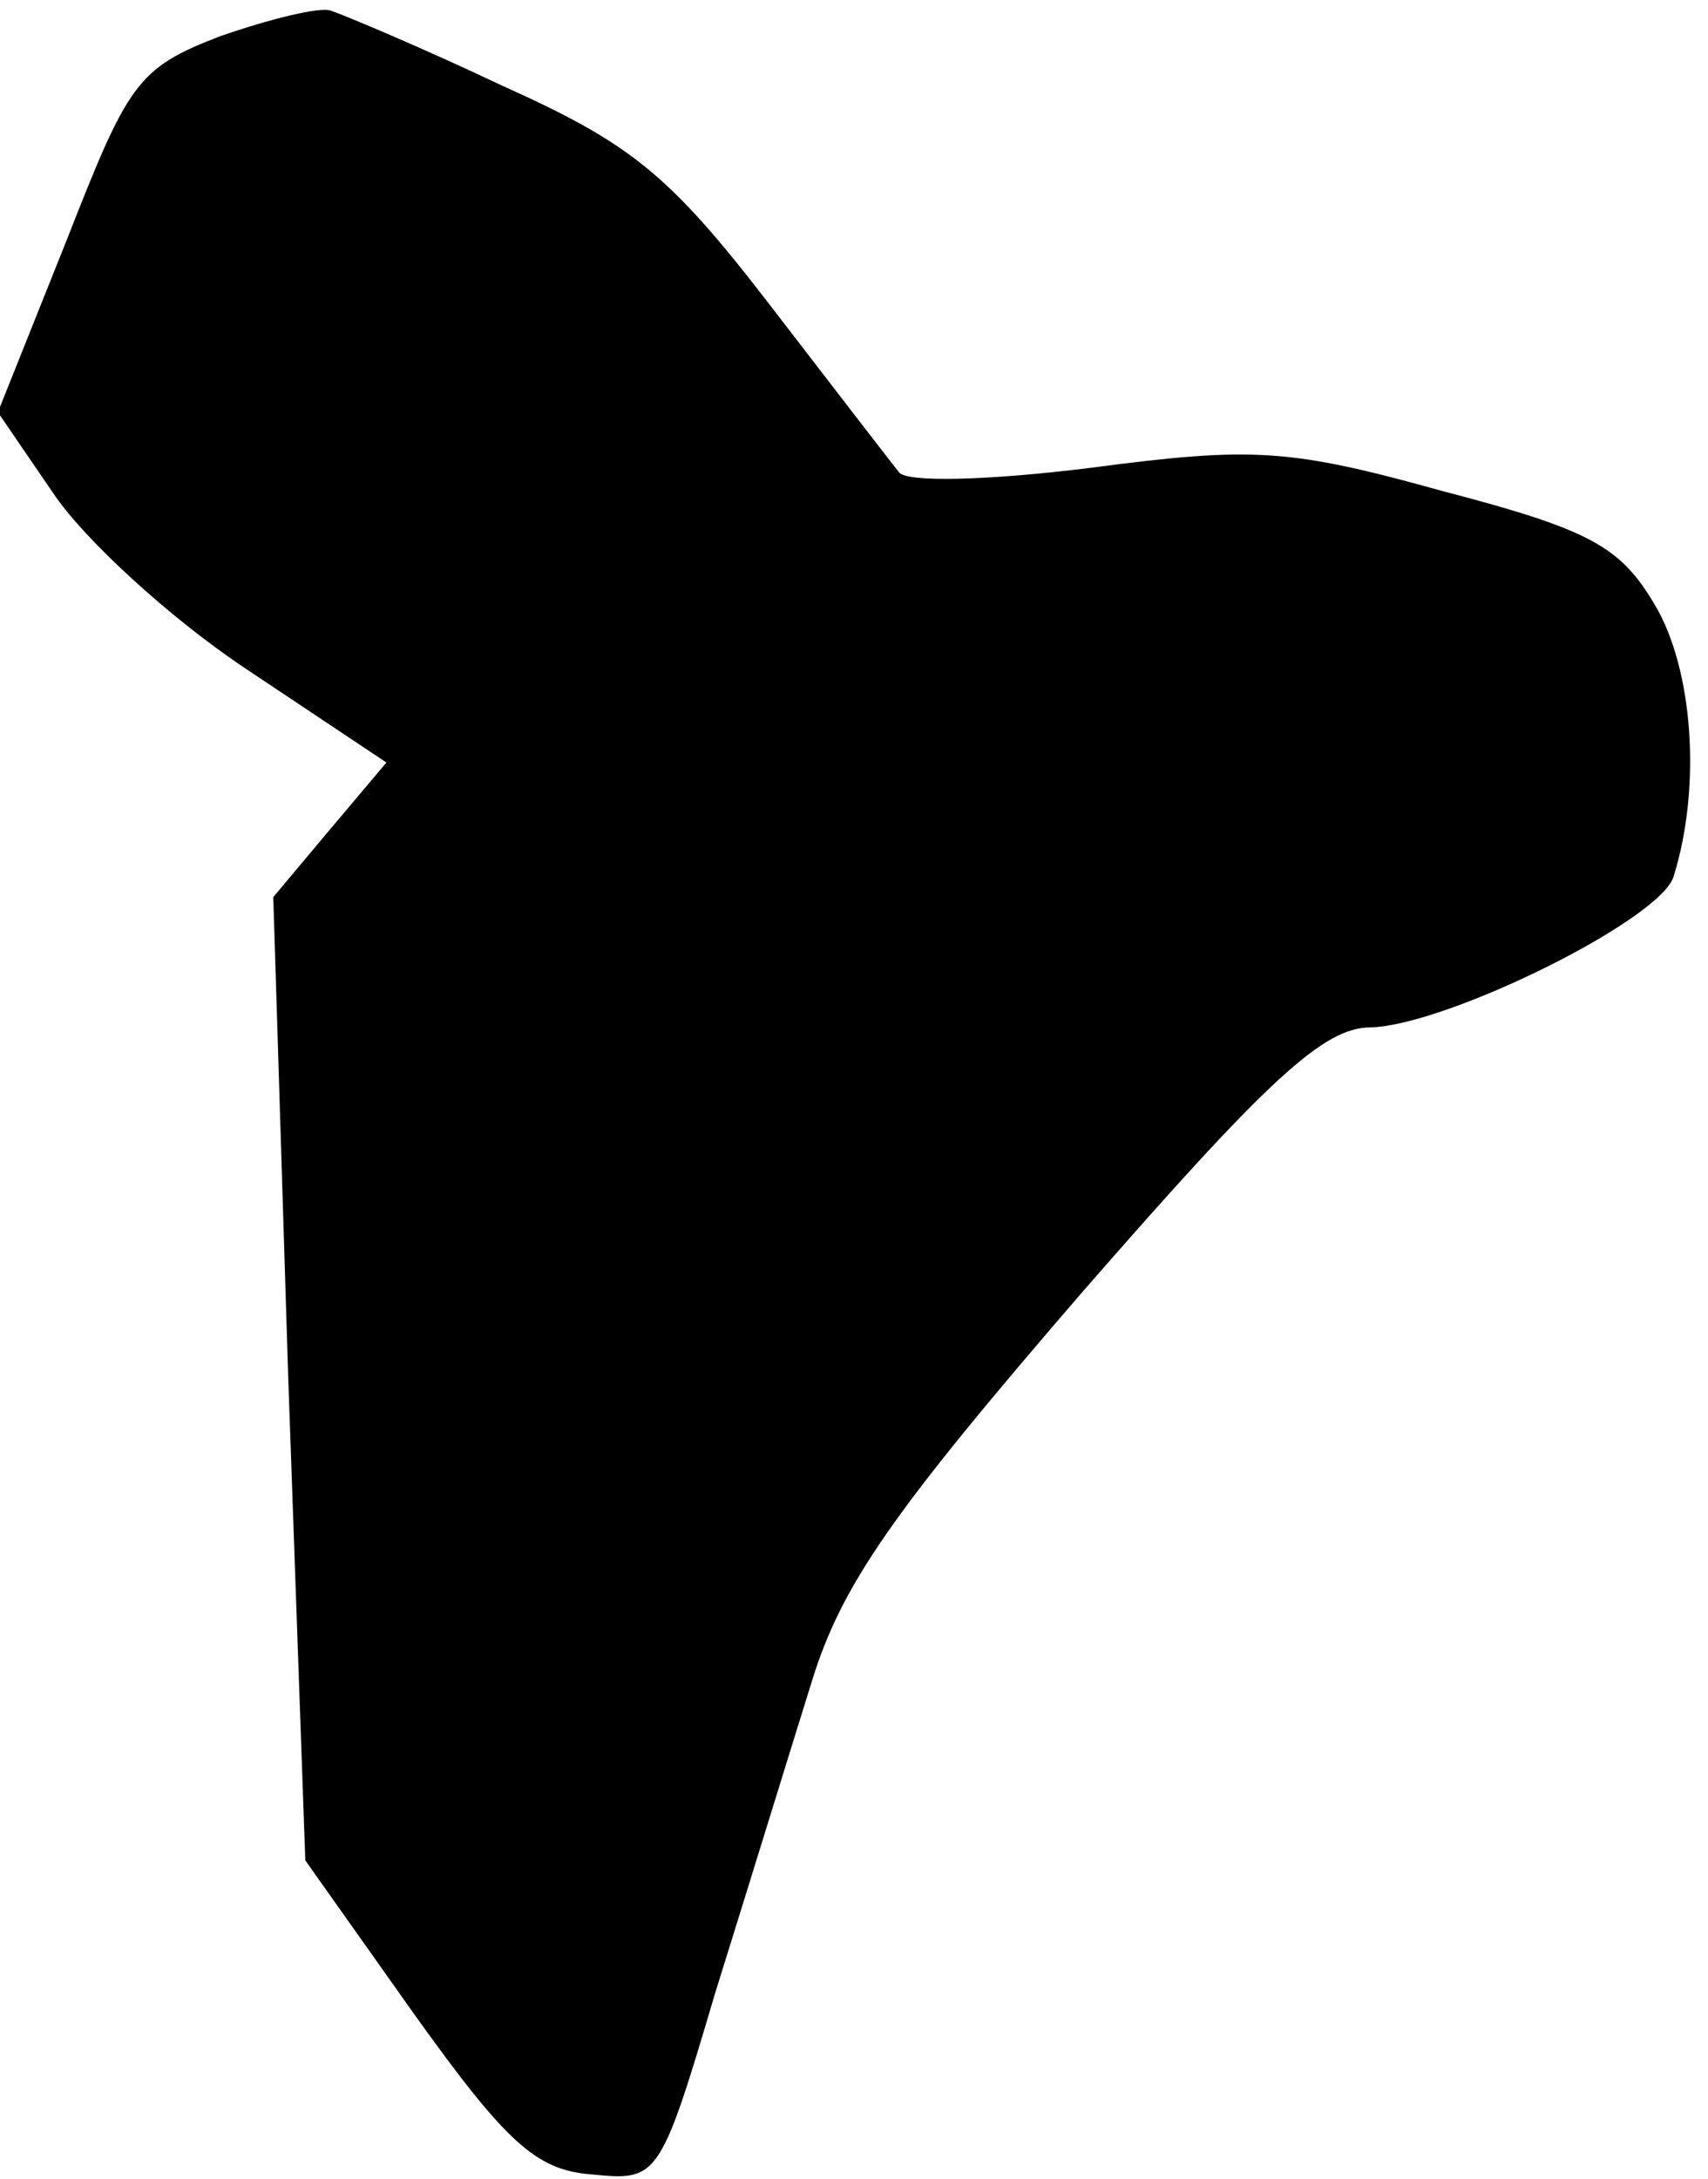 <?xml version="1.0" standalone="no"?>
<!DOCTYPE svg PUBLIC "-//W3C//DTD SVG 20010904//EN"
 "http://www.w3.org/TR/2001/REC-SVG-20010904/DTD/svg10.dtd">
<svg version="1.0" xmlns="http://www.w3.org/2000/svg"
 width="80pt" height="102pt" viewBox="0 0 80 102"
 preserveAspectRatio="xMidYMid meet">
<g transform="translate(0,102) scale(0.1,-0.1)"
fill="#000000" stroke="none">
<path fill="#000000" stroke="none" d="M103 1003 c-39 -15 -43 -22 -72 -96
l-32 -80 26 -38 c14 -21 54 -58 90 -82 l66 -44 -27 -32 -26 -31 7 -225 8 -226
51 -72 c43 -60 57 -73 83 -75 31 -3 32 -3 58 85 15 48 35 113 45 145 14 46 38
80 126 182 88 101 114 125 136 125 36 1 137 51 142 71 13 42 9 97 -9 127 -16
27 -30 35 -99 53 -72 20 -89 21 -165 11 -48 -6 -87 -7 -90 -2 -4 5 -31 40 -61
79 -47 61 -65 75 -125 102 -38 18 -74 33 -80 35 -5 2 -29 -4 -52 -12z"/>
</g>
</svg>
